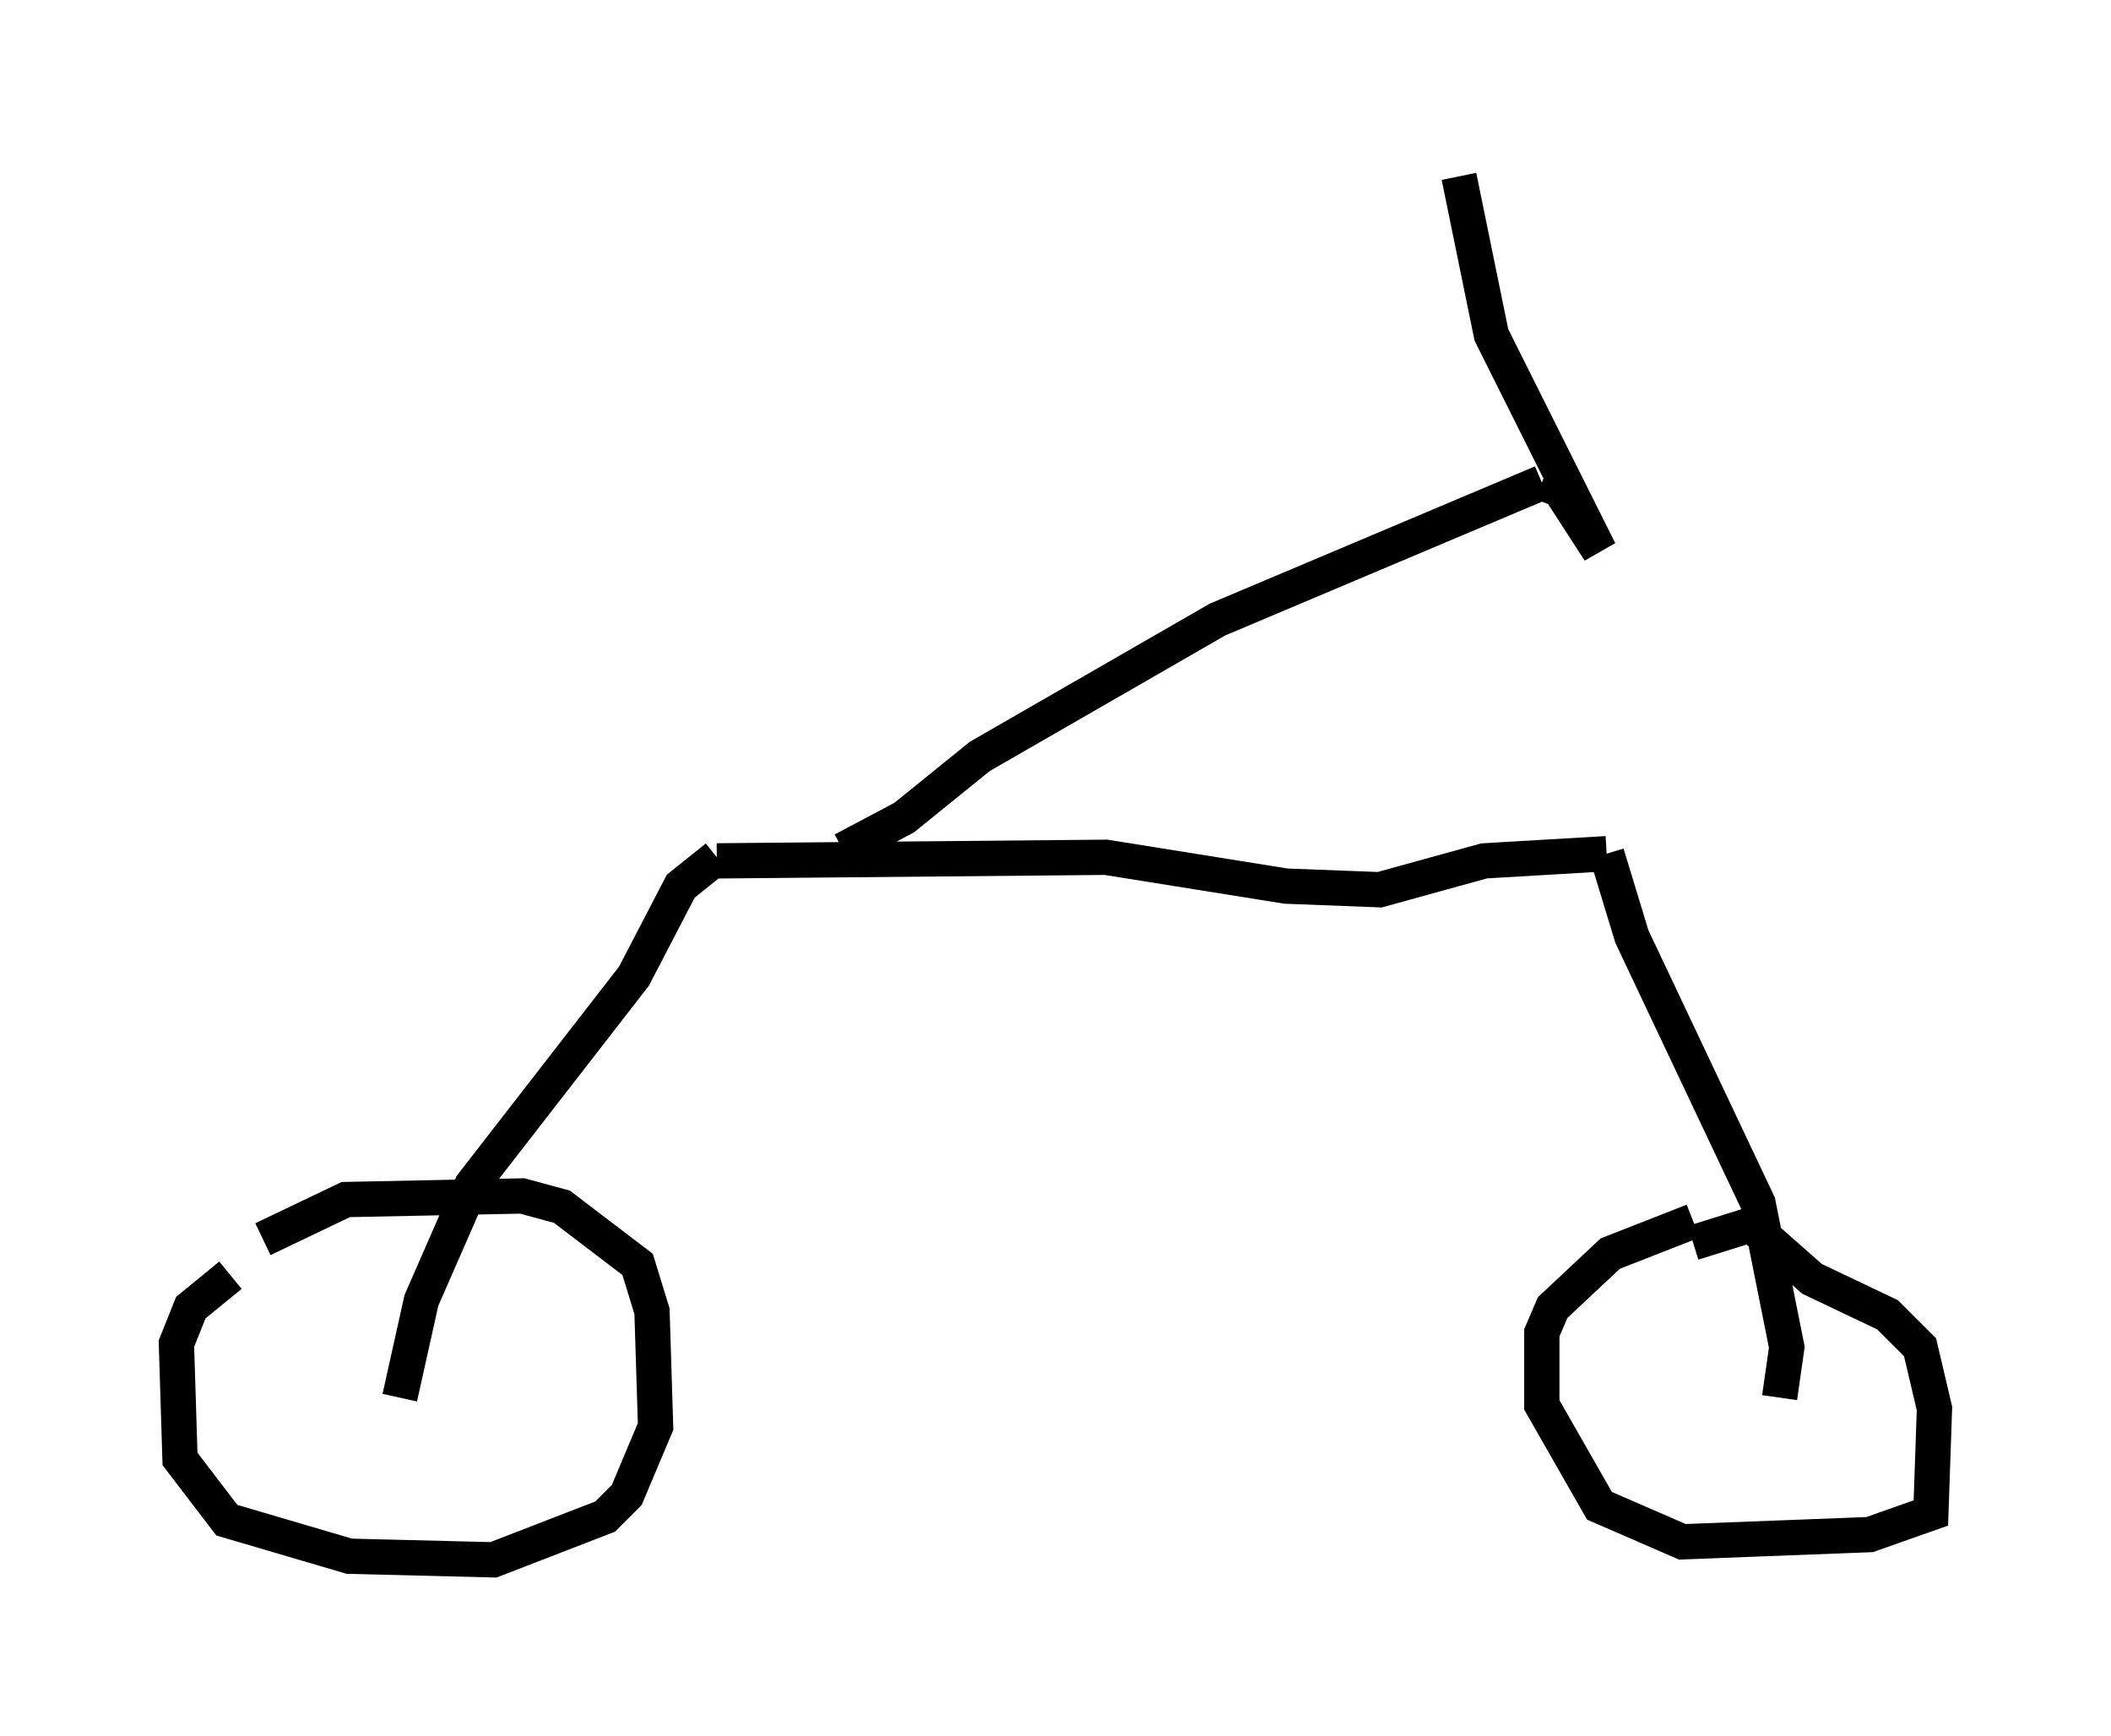 <?xml version="1.0" encoding="utf-8" ?>
<svg baseProfile="full" height="49.2" version="1.1" width="59.817" xmlns="http://www.w3.org/2000/svg" xmlns:ev="http://www.w3.org/2001/xml-events" xmlns:xlink="http://www.w3.org/1999/xlink"><defs /><rect fill="white" height="49.2" width="59.817" x="0" y="0" /><path d="M6.021, 36.646 m1.429, -1.531 l2.348, -1.123 5.002, -0.102 l1.123, 0.306 2.144, 1.633 l0.408, 1.327 0.102, 3.267 l-0.817, 1.94 -0.613, 0.613 l-3.165, 1.225 -4.083, -0.102 l-3.471, -1.021 -1.327, -1.735 l-0.102, -3.267 0.408, -1.021 l1.123, -0.919 m41.446, -0.919 l1.633, -0.51 1.735, 1.531 l2.144, 1.021 0.919, 0.919 l0.408, 1.735 -0.102, 2.96 l-1.735, 0.613 -5.308, 0.204 l-2.348, -1.021 -1.633, -2.858 l0.0, -2.042 0.306, -0.715 l1.633, -1.531 2.348, -0.919 m-36.648, 5.002 l0.613, -2.756 1.429, -3.267 l4.594, -5.921 1.327, -2.552 l1.021, -0.817 m0.0, 0.102 l11.025, -0.102 5.104, 0.817 l2.654, 0.102 2.96, -0.817 l3.471, -0.204 m0.0, 0.0 l0.715, 2.348 3.573, 7.554 l0.817, 4.083 -0.204, 1.429 m-26.542, -15.517 l1.735, -0.919 2.144, -1.735 l6.738, -3.879 9.188, -3.879 m0.0, 0.0 l0.51, 0.204 1.123, 1.735 l-3.063, -6.125 -0.919, -4.492 " fill="none" stroke="black" stroke-width="1" /></svg>